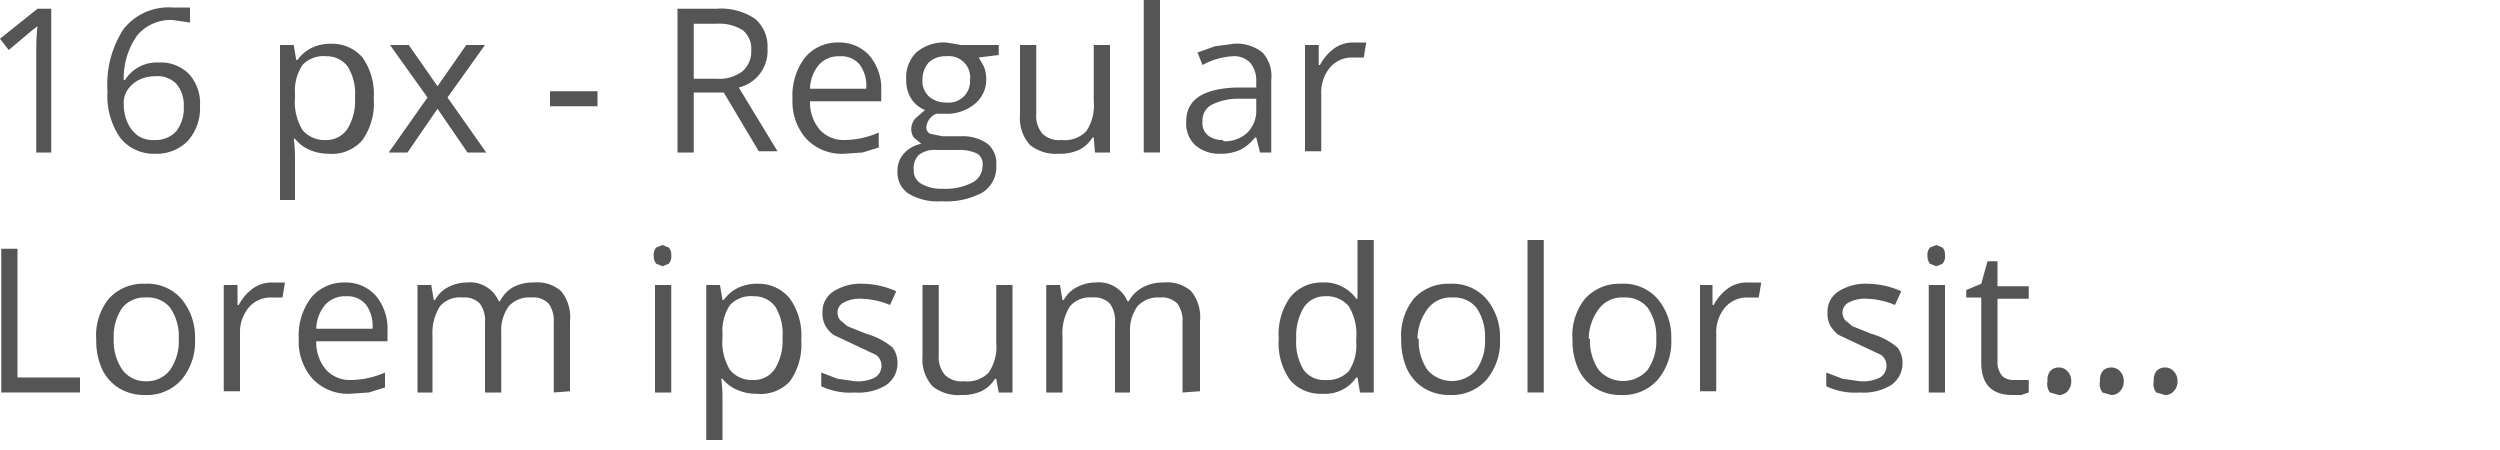<svg id="Layer_1" data-name="Layer 1" xmlns="http://www.w3.org/2000/svg" viewBox="0 0 200 36"><defs><style>.cls-1{fill:#555;}</style></defs><title>paragraph-16px</title><path class="cls-1" d="M4.1,12.2H2.9V4q0-1,.1-1.9l-.4.3L.7,4,0,3.1,3,.7H4.1Z"/><path class="cls-1" d="M8.6,7.3a8.1,8.1,0,0,1,1.3-5A4.6,4.6,0,0,1,13.8.6h1.4V1.8l-1.4-.2A3.5,3.5,0,0,0,11,2.8,5.9,5.9,0,0,0,9.9,6.4H10A3,3,0,0,1,12.7,5a3.2,3.2,0,0,1,2.4.9A3.5,3.5,0,0,1,16,8.5a3.9,3.9,0,0,1-1,2.8,3.5,3.5,0,0,1-2.6,1A3.4,3.4,0,0,1,9.6,11,5.9,5.9,0,0,1,8.6,7.3Zm3.8,3.9a2.2,2.2,0,0,0,1.7-.7,3,3,0,0,0,.6-2,2.6,2.6,0,0,0-.6-1.8,2.1,2.1,0,0,0-1.7-.6,2.9,2.9,0,0,0-1.3.3,2.4,2.4,0,0,0-.9.8,1.8,1.8,0,0,0-.3,1.1,3.6,3.6,0,0,0,.3,1.5,2.6,2.6,0,0,0,.9,1.1A2.2,2.2,0,0,0,12.4,11.2Z"/><path class="cls-1" d="M26.3,12.3a3.7,3.7,0,0,1-1.5-.3,2.9,2.9,0,0,1-1.2-.9h-.1a11.5,11.5,0,0,1,.1,1.4V16H22.4V3.6h1.1l.2,1.2h.1a3,3,0,0,1,1.2-1,3.5,3.5,0,0,1,1.5-.3A3.2,3.2,0,0,1,29,4.6a5.1,5.1,0,0,1,.9,3.3,5.1,5.1,0,0,1-.9,3.3A3.2,3.2,0,0,1,26.3,12.3Zm-.2-7.8a2.3,2.3,0,0,0-1.9.7,3.7,3.7,0,0,0-.6,2.3v.3a4.3,4.3,0,0,0,.6,2.6,2.3,2.3,0,0,0,1.9.8,2,2,0,0,0,1.7-.9,4.3,4.3,0,0,0,.6-2.5,4.1,4.1,0,0,0-.6-2.5A2.1,2.1,0,0,0,26.2,4.5Z"/><path class="cls-1" d="M34.2,7.8l-3-4.2h1.5L35,6.9l2.3-3.3h1.5l-3,4.2,3.1,4.4H37.4L35,8.7l-2.4,3.5H31.1Z"/><path class="cls-1" d="M44,8.5V7.3h3.8V8.5Z"/><path class="cls-1" d="M55.5,7.4v4.8H54.2V.7h3.1a4.9,4.9,0,0,1,3.1.8,2.9,2.9,0,0,1,1,2.4A3,3,0,0,1,59.1,7l3.1,5.1H60.7L57.9,7.4Zm0-1.1h1.8a3.1,3.1,0,0,0,2.1-.6A2.1,2.1,0,0,0,60.1,4a1.9,1.9,0,0,0-.7-1.6,3.6,3.6,0,0,0-2.1-.5H55.5Z"/><path class="cls-1" d="M67.5,12.3a3.9,3.9,0,0,1-3-1.2,4.5,4.5,0,0,1-1.1-3.2,5,5,0,0,1,1-3.3,3.4,3.4,0,0,1,2.7-1.2,3.2,3.2,0,0,1,2.5,1.1,4.1,4.1,0,0,1,.9,2.8v.8H64.8a3.4,3.4,0,0,0,.8,2.3,2.6,2.6,0,0,0,2,.8,6.9,6.9,0,0,0,2.7-.6v1.2l-1.3.4Zm-.4-7.8a2.1,2.1,0,0,0-1.6.7,3.1,3.1,0,0,0-.7,1.9h4.5a2.9,2.9,0,0,0-.5-1.9A1.9,1.9,0,0,0,67.2,4.5Z"/><path class="cls-1" d="M79.9,3.6v.8l-1.6.2.4.7a2.7,2.7,0,0,1,.2,1,2.5,2.5,0,0,1-.9,2,3.5,3.5,0,0,1-2.4.8h-.7a1.3,1.3,0,0,0-.8,1.1.6.6,0,0,0,.3.5l1,.2h1.5a3.4,3.4,0,0,1,2.1.6,2,2,0,0,1,.7,1.7,2.4,2.4,0,0,1-1.1,2.2,6.1,6.1,0,0,1-3.3.7,4.5,4.5,0,0,1-2.6-.6,2,2,0,0,1-.9-1.8,2,2,0,0,1,.5-1.4,2.5,2.5,0,0,1,1.4-.8l-.6-.5a1.2,1.2,0,0,1-.2-.7,1.4,1.4,0,0,1,.3-.8l.8-.7a2.3,2.3,0,0,1-1.1-.9,2.7,2.7,0,0,1-.4-1.5,2.8,2.8,0,0,1,.8-2.2,3.4,3.4,0,0,1,2.4-.8l1.2.2Zm-6.8,10a1.2,1.2,0,0,0,.6,1.1,3.2,3.2,0,0,0,1.7.4,4.7,4.7,0,0,0,2.4-.5,1.5,1.5,0,0,0,.8-1.3,1,1,0,0,0-.4-1,3.3,3.3,0,0,0-1.6-.3H74.9a2,2,0,0,0-1.4.4A1.5,1.5,0,0,0,73.1,13.6Zm.7-7.3a1.7,1.7,0,0,0,.5,1.4,2,2,0,0,0,1.4.5,1.7,1.7,0,0,0,1.9-1.8,1.7,1.7,0,0,0-1.9-1.9,1.9,1.9,0,0,0-1.4.5A2,2,0,0,0,73.8,6.3Z"/><path class="cls-1" d="M82.9,3.6V9.1a2.2,2.2,0,0,0,.5,1.6,1.9,1.9,0,0,0,1.5.5,2.4,2.4,0,0,0,2-.7,3.7,3.7,0,0,0,.6-2.4V3.6h1.3v8.6H87.6L87.5,11h-.1a2.6,2.6,0,0,1-1.1,1,3.7,3.7,0,0,1-1.6.3,3.3,3.3,0,0,1-2.3-.7,3.2,3.2,0,0,1-.8-2.4V3.6Z"/><path class="cls-1" d="M92.8,12.2H91.5V0h1.3Z"/><path class="cls-1" d="M100.8,12.2l-.3-1.2h-.1A3.6,3.6,0,0,1,99.2,12a3.9,3.9,0,0,1-1.6.3,2.9,2.9,0,0,1-2-.7,2.4,2.4,0,0,1-.7-1.9q0-2.6,4.1-2.7h1.5V6.5A2.2,2.2,0,0,0,100,5a1.8,1.8,0,0,0-1.4-.5,5.7,5.7,0,0,0-2.4.7l-.4-1,1.4-.5,1.5-.2a3.3,3.3,0,0,1,2.3.7,2.8,2.8,0,0,1,.7,2.2v5.8Zm-2.9-.9a2.6,2.6,0,0,0,1.9-.7,2.5,2.5,0,0,0,.7-1.9V7.9H99.1a4.7,4.7,0,0,0-2.2.5,1.4,1.4,0,0,0-.7,1.3,1.3,1.3,0,0,0,.4,1.1A1.8,1.8,0,0,0,97.8,11.2Z"/><path class="cls-1" d="M108.3,3.4h1l-.2,1.2h-.9a2.3,2.3,0,0,0-1.8.8,3.1,3.1,0,0,0-.7,2.1v4.6h-1.3V3.6h1.1V5.2h.1a3.8,3.8,0,0,1,1.1-1.3A2.6,2.6,0,0,1,108.3,3.4Z"/><path class="cls-1" d="M.1,31.4V19.9H1.4V30.2h5v1.2Z"/><path class="cls-1" d="M15.6,27.1a4.7,4.7,0,0,1-1.1,3.3,3.7,3.7,0,0,1-2.9,1.2,3.9,3.9,0,0,1-2-.5,3.6,3.6,0,0,1-1.4-1.5,5.4,5.4,0,0,1-.5-2.4,4.7,4.7,0,0,1,1-3.3,3.7,3.7,0,0,1,2.9-1.2,3.6,3.6,0,0,1,2.9,1.2A4.7,4.7,0,0,1,15.6,27.1Zm-6.5,0a4.1,4.1,0,0,0,.7,2.5,2.3,2.3,0,0,0,1.9.9,2.3,2.3,0,0,0,1.9-.9,4,4,0,0,0,.7-2.5,4,4,0,0,0-.7-2.5,2.3,2.3,0,0,0-1.9-.8,2.3,2.3,0,0,0-1.9.8A4,4,0,0,0,9.1,27.1Z"/><path class="cls-1" d="M21.8,22.6h1l-.2,1.2h-.9a2.3,2.3,0,0,0-1.8.8,3.1,3.1,0,0,0-.7,2.1v4.6H17.9V22.8h1.1v1.6h.1a3.8,3.8,0,0,1,1.1-1.3A2.6,2.6,0,0,1,21.8,22.6Z"/><path class="cls-1" d="M28,31.5a3.9,3.9,0,0,1-3-1.2,4.5,4.5,0,0,1-1.1-3.2,5,5,0,0,1,1-3.3,3.4,3.4,0,0,1,2.7-1.2,3.2,3.2,0,0,1,2.5,1.1,4.1,4.1,0,0,1,.9,2.8v.8H25.3a3.4,3.4,0,0,0,.8,2.3,2.6,2.6,0,0,0,2,.8,6.9,6.9,0,0,0,2.7-.6V31l-1.3.4Zm-.4-7.8a2.1,2.1,0,0,0-1.6.7,3.1,3.1,0,0,0-.7,1.9h4.5a2.9,2.9,0,0,0-.5-1.9A1.9,1.9,0,0,0,27.7,23.7Z"/><path class="cls-1" d="M44.3,31.4V25.8a2.3,2.3,0,0,0-.4-1.5,1.7,1.7,0,0,0-1.4-.5,2.2,2.2,0,0,0-1.8.7,3.3,3.3,0,0,0-.6,2.1v4.8H38.8V25.8a2.3,2.3,0,0,0-.4-1.5,1.7,1.7,0,0,0-1.4-.5,2.1,2.1,0,0,0-1.8.7,4,4,0,0,0-.6,2.4v4.5H33.4V22.8h1.1l.2,1.2h.1a2.5,2.5,0,0,1,1-1,3.2,3.2,0,0,1,1.5-.4,2.5,2.5,0,0,1,2.6,1.5h.1A2.7,2.7,0,0,1,41,23a3.4,3.4,0,0,1,1.7-.4,2.9,2.9,0,0,1,2.2.7,3.3,3.3,0,0,1,.7,2.4v5.6Z"/><path class="cls-1" d="M52.3,20.5a.9.9,0,0,1,.2-.7l.5-.2.5.2a.8.8,0,0,1,.2.6.9.9,0,0,1-.2.7l-.5.2-.5-.2A.9.9,0,0,1,52.3,20.5Zm1.4,10.9H52.4V22.8h1.3Z"/><path class="cls-1" d="M60.5,31.5a3.7,3.7,0,0,1-1.5-.3,2.9,2.9,0,0,1-1.2-.9h-.1a11.5,11.5,0,0,1,.1,1.4v3.5H56.5V22.8h1.1l.2,1.2h.1a3,3,0,0,1,1.2-1,3.5,3.5,0,0,1,1.5-.3,3.2,3.2,0,0,1,2.6,1.2,5.1,5.1,0,0,1,.9,3.3,5.1,5.1,0,0,1-.9,3.3A3.2,3.2,0,0,1,60.5,31.5Zm-.2-7.8a2.3,2.3,0,0,0-1.9.7,3.7,3.7,0,0,0-.6,2.3v.3a4.3,4.3,0,0,0,.6,2.6,2.3,2.3,0,0,0,1.9.8,2,2,0,0,0,1.7-.9,4.3,4.3,0,0,0,.6-2.5,4.1,4.1,0,0,0-.6-2.5A2.1,2.1,0,0,0,60.3,23.7Z"/><path class="cls-1" d="M71.8,29a2.1,2.1,0,0,1-.9,1.8,4.2,4.2,0,0,1-2.5.6,5.4,5.4,0,0,1-2.7-.5V29.8l1.3.5,1.4.2a3.1,3.1,0,0,0,1.6-.3,1.1,1.1,0,0,0,.1-1.8l-1.7-.8-1.7-.8a2.3,2.3,0,0,1-.7-.8,2,2,0,0,1-.2-1,1.9,1.9,0,0,1,.9-1.7,4,4,0,0,1,2.3-.6,6.8,6.8,0,0,1,2.7.6l-.5,1.1a6.2,6.2,0,0,0-2.3-.5,2.7,2.7,0,0,0-1.4.3.9.9,0,0,0-.5.8,1,1,0,0,0,.2.6l.6.5,1.5.6a5.6,5.6,0,0,1,2.1,1.1A2,2,0,0,1,71.8,29Z"/><path class="cls-1" d="M75.1,22.8v5.6a2.2,2.2,0,0,0,.5,1.6,1.9,1.9,0,0,0,1.5.5,2.4,2.4,0,0,0,2-.7,3.7,3.7,0,0,0,.6-2.4V22.8H81v8.6H79.9l-.2-1.1h-.1a2.6,2.6,0,0,1-1.1,1,3.7,3.7,0,0,1-1.6.3,3.3,3.3,0,0,1-2.3-.7,3.2,3.2,0,0,1-.8-2.4V22.8Z"/><path class="cls-1" d="M94.6,31.4V25.8a2.3,2.3,0,0,0-.4-1.5,1.7,1.7,0,0,0-1.4-.5,2.2,2.2,0,0,0-1.8.7,3.3,3.3,0,0,0-.6,2.1v4.8H89.2V25.8a2.3,2.3,0,0,0-.4-1.5,1.7,1.7,0,0,0-1.4-.5,2.1,2.1,0,0,0-1.8.7,4,4,0,0,0-.6,2.4v4.5H83.7V22.8h1.1L85,24h.1a2.5,2.5,0,0,1,1-1,3.2,3.2,0,0,1,1.5-.4,2.5,2.5,0,0,1,2.6,1.5h.1A2.7,2.7,0,0,1,91.4,23a3.4,3.4,0,0,1,1.7-.4,2.9,2.9,0,0,1,2.2.7,3.3,3.3,0,0,1,.7,2.4v5.6Z"/><path class="cls-1" d="M108.6,30.2h-.1a3,3,0,0,1-2.7,1.3,3.2,3.2,0,0,1-2.6-1.1,5.1,5.1,0,0,1-.9-3.3,5.1,5.1,0,0,1,.9-3.3,3.2,3.2,0,0,1,2.6-1.2,3.1,3.1,0,0,1,2.7,1.3h.1V19.2h1.3V31.4h-1.1Zm-2.6.2a2.4,2.4,0,0,0,1.9-.7,3.7,3.7,0,0,0,.6-2.3v-.3a4.3,4.3,0,0,0-.6-2.6,2.3,2.3,0,0,0-1.9-.8,2,2,0,0,0-1.7.9,4.4,4.4,0,0,0-.6,2.5,4.2,4.2,0,0,0,.6,2.5A2,2,0,0,0,106,30.4Z"/><path class="cls-1" d="M120,27.1a4.7,4.7,0,0,1-1.1,3.3,3.7,3.7,0,0,1-2.9,1.2,3.9,3.9,0,0,1-2-.5,3.6,3.6,0,0,1-1.4-1.5,5.4,5.4,0,0,1-.5-2.4,4.7,4.7,0,0,1,1-3.3,3.7,3.7,0,0,1,2.9-1.2,3.6,3.6,0,0,1,2.9,1.2A4.7,4.7,0,0,1,120,27.1Zm-6.5,0a4.1,4.1,0,0,0,.7,2.5,2.6,2.6,0,0,0,3.9,0,4,4,0,0,0,.7-2.5,4,4,0,0,0-.7-2.5,2.3,2.3,0,0,0-1.9-.8,2.3,2.3,0,0,0-1.9.8A4,4,0,0,0,113.4,27.1Z"/><path class="cls-1" d="M123.5,31.4h-1.3V19.2h1.3Z"/><path class="cls-1" d="M133.7,27.1a4.7,4.7,0,0,1-1.1,3.3,3.7,3.7,0,0,1-2.9,1.2,3.9,3.9,0,0,1-2-.5,3.6,3.6,0,0,1-1.4-1.5,5.4,5.4,0,0,1-.5-2.4,4.7,4.7,0,0,1,1-3.3,3.7,3.7,0,0,1,2.9-1.2,3.6,3.6,0,0,1,2.9,1.2A4.7,4.7,0,0,1,133.7,27.1Zm-6.5,0a4.1,4.1,0,0,0,.7,2.5,2.6,2.6,0,0,0,3.9,0,4,4,0,0,0,.7-2.5,4,4,0,0,0-.7-2.5,2.3,2.3,0,0,0-1.9-.8,2.3,2.3,0,0,0-1.9.8A4,4,0,0,0,127.1,27.1Z"/><path class="cls-1" d="M139.9,22.6h1l-.2,1.2h-.9a2.3,2.3,0,0,0-1.8.8,3.1,3.1,0,0,0-.7,2.1v4.6h-1.3V22.8H137v1.6h.1a3.8,3.8,0,0,1,1.1-1.3A2.6,2.6,0,0,1,139.9,22.6Z"/><path class="cls-1" d="M152.2,29a2.1,2.1,0,0,1-.9,1.8,4.2,4.2,0,0,1-2.5.6,5.4,5.4,0,0,1-2.7-.5V29.8l1.3.5,1.4.2a3.1,3.1,0,0,0,1.6-.3,1.1,1.1,0,0,0,.1-1.8l-1.7-.8-1.7-.8a2.3,2.3,0,0,1-.7-.8,2,2,0,0,1-.2-1,1.9,1.9,0,0,1,.9-1.7,4,4,0,0,1,2.3-.6,6.8,6.8,0,0,1,2.7.6l-.5,1.1a6.2,6.2,0,0,0-2.3-.5,2.7,2.7,0,0,0-1.4.3.9.9,0,0,0-.5.8,1,1,0,0,0,.2.6l.6.5,1.5.6a5.6,5.6,0,0,1,2.1,1.1A2,2,0,0,1,152.2,29Z"/><path class="cls-1" d="M154.2,20.5a.9.9,0,0,1,.2-.7l.5-.2.5.2a.8.8,0,0,1,.2.6.9.9,0,0,1-.2.7l-.5.2-.5-.2A.9.9,0,0,1,154.2,20.5Zm1.4,10.9h-1.3V22.8h1.3Z"/><path class="cls-1" d="M161.1,30.4h1.2v1l-.6.2h-.7q-2.5,0-2.5-2.6V23.8h-1.2v-.6l1.2-.5.5-1.8h.8v2h2.5v1h-2.5v5a1.7,1.7,0,0,0,.4,1.2A1.3,1.3,0,0,0,161.1,30.4Z"/><path class="cls-1" d="M163.8,30.5a1.2,1.2,0,0,1,.2-.8.9.9,0,0,1,.7-.3.9.9,0,0,1,.7.3,1.1,1.1,0,0,1,.3.8,1.1,1.1,0,0,1-.3.8.9.9,0,0,1-.7.3l-.7-.2A1.1,1.1,0,0,1,163.8,30.5Z"/><path class="cls-1" d="M168,30.5a1.2,1.2,0,0,1,.2-.8.9.9,0,0,1,.7-.3.9.9,0,0,1,.7.3,1.1,1.1,0,0,1,.3.8,1.1,1.1,0,0,1-.3.8.9.9,0,0,1-.7.3l-.7-.2A1.1,1.1,0,0,1,168,30.5Z"/><path class="cls-1" d="M172.3,30.5a1.2,1.2,0,0,1,.2-.8.9.9,0,0,1,.7-.3.9.9,0,0,1,.7.3,1.1,1.1,0,0,1,.3.8,1.1,1.1,0,0,1-.3.8.9.9,0,0,1-.7.3l-.7-.2A1.1,1.1,0,0,1,172.3,30.5Z"/></svg>